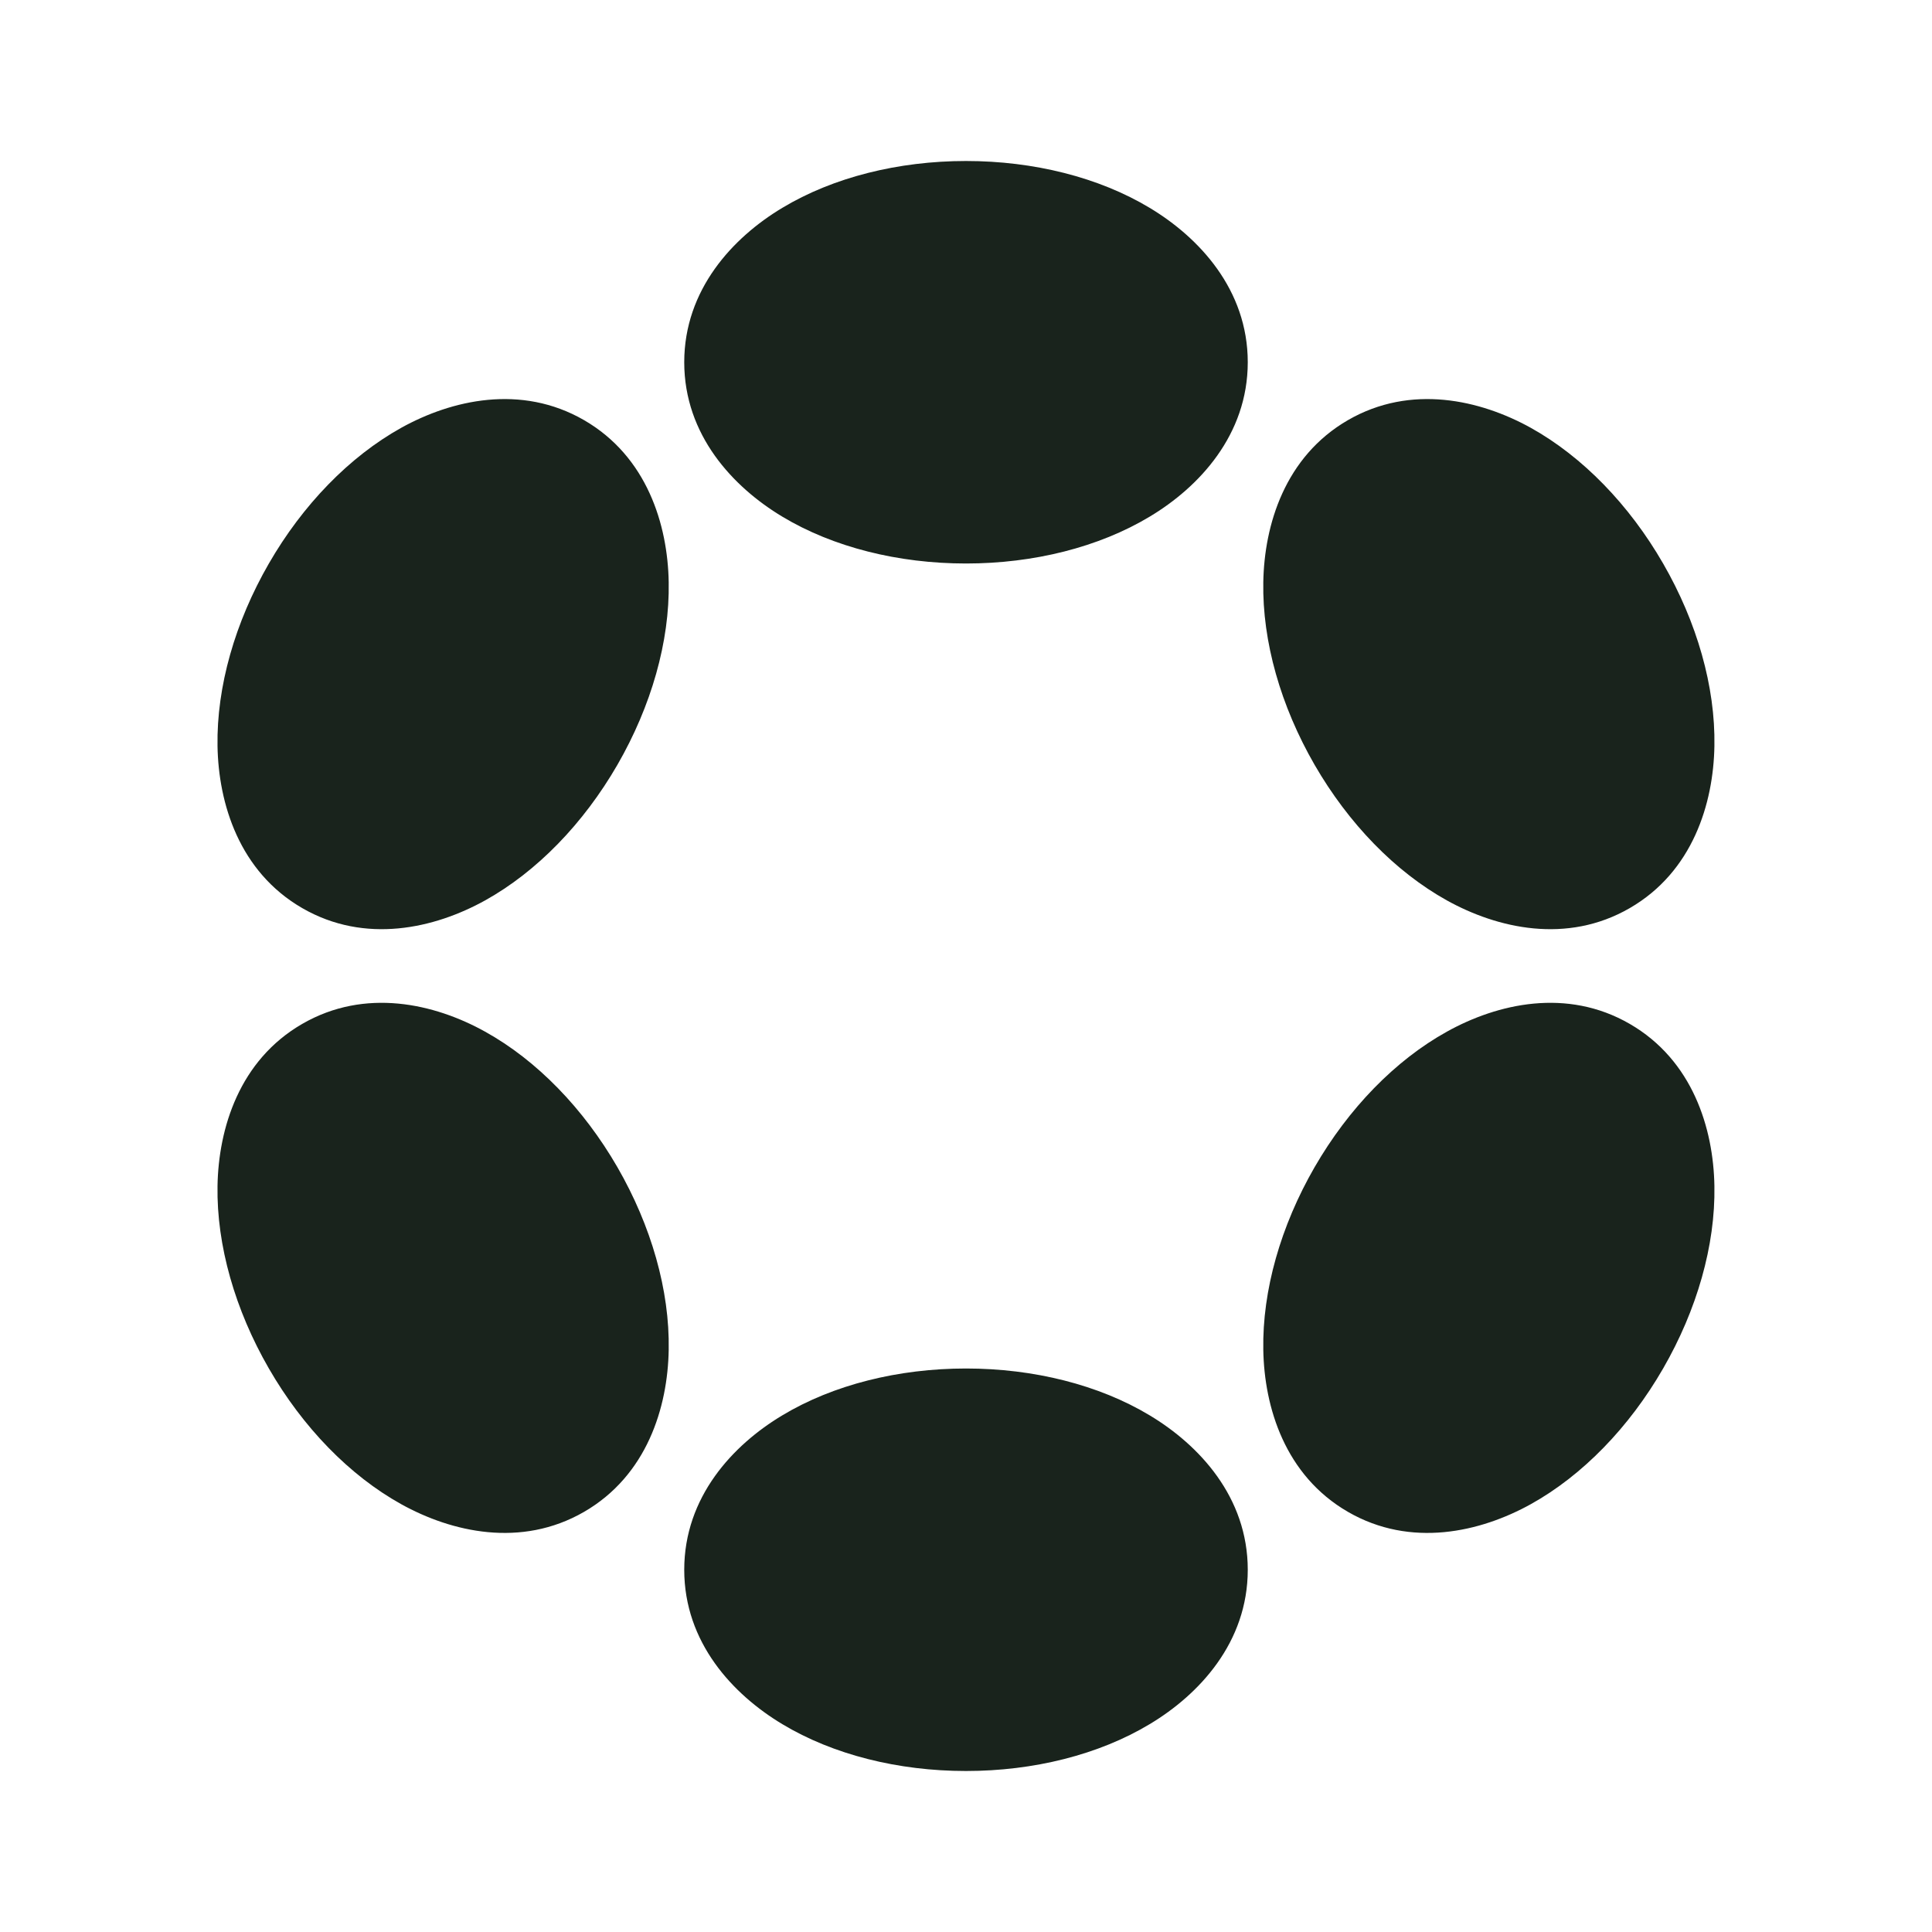 <svg width="75" height="75" viewBox="0 0 75 75" fill="none" xmlns="http://www.w3.org/2000/svg">
<g clip-path="url(#clip0_2_102)">
<path fill-rule="evenodd" clip-rule="evenodd" d="M37.5 6.25C34.875 6.25 32.344 6.881 30.369 8.069C28.453 9.216 26.562 11.241 26.562 14.062C26.562 16.884 28.453 18.906 30.369 20.056C32.344 21.244 34.872 21.875 37.5 21.875C40.125 21.875 42.656 21.244 44.631 20.056C46.547 18.909 48.438 16.884 48.438 14.062C48.438 11.241 46.547 9.219 44.631 8.069C42.656 6.881 40.125 6.25 37.5 6.25ZM37.5 53.125C34.875 53.125 32.344 53.756 30.369 54.944C28.453 56.091 26.562 58.112 26.562 60.938C26.562 63.763 28.453 65.781 30.369 66.931C32.344 68.119 34.872 68.75 37.5 68.75C40.125 68.75 42.656 68.119 44.631 66.931C46.547 65.784 48.438 63.763 48.438 60.938C48.438 58.112 46.547 56.094 44.631 54.944C42.656 53.756 40.125 53.125 37.5 53.125ZM10.438 21.875C9.125 24.15 8.406 26.656 8.444 28.959C8.481 31.194 9.288 33.841 11.734 35.253C14.178 36.666 16.875 36.038 18.828 34.956C20.844 33.837 22.656 31.962 23.969 29.688C25.281 27.413 26 24.906 25.959 22.603C25.922 20.369 25.116 17.722 22.672 16.309C20.225 14.897 17.528 15.525 15.578 16.606C13.562 17.728 11.75 19.6 10.438 21.875ZM51.031 45.312C49.719 47.587 49 50.094 49.041 52.397C49.078 54.631 49.884 57.278 52.328 58.691C54.772 60.103 57.469 59.475 59.422 58.394C61.438 57.275 63.25 55.4 64.562 53.125C65.875 50.85 66.594 48.344 66.553 46.041C66.516 43.806 65.709 41.159 63.266 39.747C60.822 38.334 58.125 38.962 56.172 40.047C54.156 41.163 52.344 43.038 51.031 45.312ZM15.578 58.394C13.562 57.275 11.75 55.4 10.438 53.125C9.125 50.85 8.406 48.344 8.444 46.041C8.481 43.806 9.288 41.159 11.734 39.747C14.178 38.334 16.875 38.962 18.828 40.047C20.844 41.163 22.656 43.038 23.969 45.312C25.281 47.587 26 50.094 25.959 52.397C25.922 54.631 25.116 57.278 22.672 58.691C20.225 60.103 17.528 59.475 15.578 58.394ZM56.172 34.956C54.156 33.837 52.344 31.962 51.031 29.688C49.719 27.413 49 24.906 49.041 22.603C49.078 20.369 49.884 17.722 52.328 16.309C54.772 14.897 57.469 15.525 59.422 16.606C61.438 17.728 63.25 19.6 64.562 21.875C65.875 24.15 66.594 26.656 66.553 28.959C66.516 31.194 65.709 33.841 63.266 35.253C60.822 36.666 58.125 36.038 56.172 34.956Z" fill="#19231C"/>
</g>
<defs>
<clipPath id="clip0_2_102">
<rect width="75" height="75" fill="white"/>
</clipPath>
</defs>
</svg>

